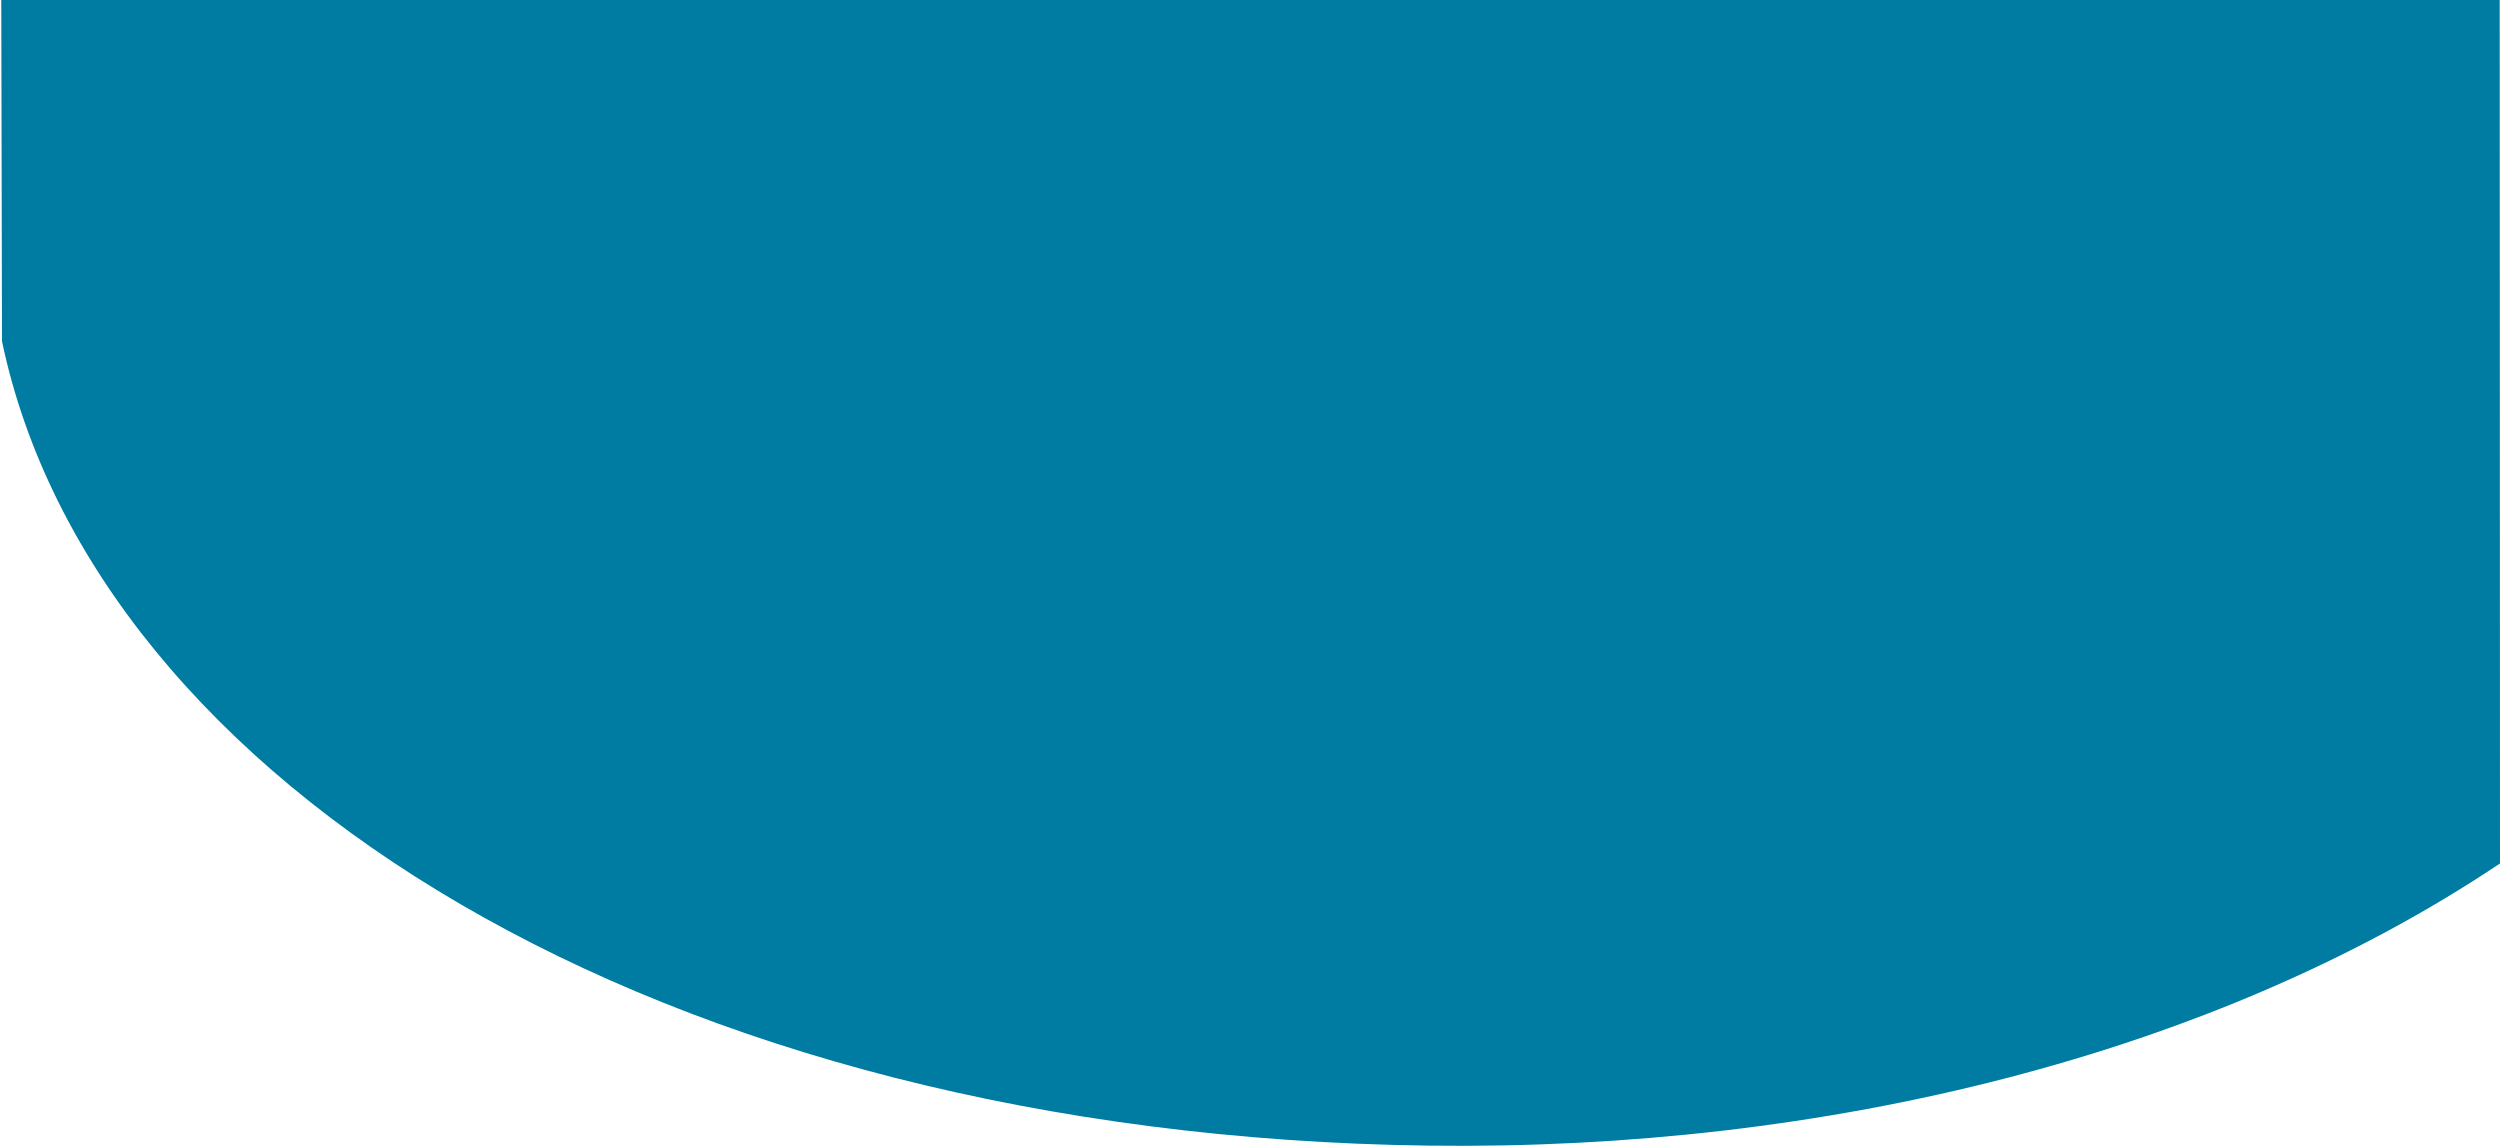 <?xml version="1.0" encoding="UTF-8"?>
<!DOCTYPE svg PUBLIC "-//W3C//DTD SVG 1.1//EN" "http://www.w3.org/Graphics/SVG/1.1/DTD/svg11.dtd">
<!-- Creator: CorelDRAW -->
<svg xmlns="http://www.w3.org/2000/svg" xml:space="preserve" width="360mm" height="165mm" version="1.1" style="shape-rendering:geometricPrecision; text-rendering:geometricPrecision; image-rendering:optimizeQuality; fill-rule:evenodd; clip-rule:evenodd"
viewBox="0 0 35963.8 16483.4"
 xmlns:xlink="http://www.w3.org/1999/xlink">
 <defs>
  <style type="text/css">
   <![CDATA[
    .fil2 {fill:none}
    .fil1 {fill:#007CA3}
    .fil0 {fill:#663333}
   ]]>
  </style>
   <clipPath id="id0">
    <path d="M-0 0l35963.8 0 0 16483.4 -35963.8 0 0 -16483.4z"/>
   </clipPath>
 </defs>
 <g id="PowerClip_x0020_Contents">
  <g>
  </g>
  <g style="clip-path:url(#id0)">
   <g>
    <g id="_105555335734720">
     <path class="fil0" d="M38739.41 -6879.08c168.48,-550.4 320.81,-1236.49 433.89,-1618.32 87.8,-296.45 706.27,-433.93 1035.69,-319.85 331.05,114.64 300.27,356.33 246.6,552.83 -116.85,428.08 -241.66,876.9 -360.2,1385.27l1009.75 8.06c148.3,-470.46 344.5,-1173.77 456.16,-1587.22 72.98,-270.43 434.54,-386.82 760.59,-386.59 367.44,0.26 634.12,168.06 514.05,633.25 -94.37,365.89 -271.73,998.58 -372.12,1329.51l1033.45 13c432.45,-1625.63 743.93,-1994.57 205.47,-2349.77 -849.23,-503.11 -1949.64,-66.19 -2196.75,166.7 -450.15,-542.27 -1565.38,-538.54 -2142.98,-80.72l53 -262.14 -1046.81 -13.26 -669.33 2523.04 1039.51 6.2z"/>
     <path class="fil0" d="M45393.72 -7790.78c28.28,-191.23 47.29,-270.97 68.29,-384.83 16.86,-92.84 31.34,-151.65 99.78,-238.87 249.51,-317.89 956.96,-622.16 1611.41,-350.35 555.32,266.81 334.56,836.37 16.96,1074.3 -477.3,357.6 -1465.65,394.41 -1796.44,-100.25zm-267.35 697.24c962.77,595.36 2656.53,234.12 3235.65,-696.88 307.86,-494.79 302.72,-1174.68 -457.89,-1499.59 -718.81,-307.04 -1819.22,-133.07 -2177.28,99.6l20.89 -185.35 -1033.29 -20.86 -921.44 3427.23 1053.58 8.9 279.78 -1133.05z"/>
     <path class="fil0" d="M53513.33 -9418.2c-139.18,575.74 -274.43,1081.09 -394.03,1448.15 -286.66,286.47 -1084.93,497.52 -1487.42,273.99 -273.86,-152.11 -43.73,-776.85 226.37,-1700.93l-1026.93 -6.85c-260.82,1081.41 -739.86,1814.33 -202.88,2169.92 536.98,355.59 1503.52,312.25 2337.36,-147.52 -132.56,1117.58 -1319.75,1052.01 -2523.47,804.82l-190.14 625.2c885.21,168.09 1563,144.17 2086.73,60.21 1128.08,-180.87 1445.52,-936.14 1672.76,-1689.75 36.34,-120.49 79.2,-264.63 131.28,-441.54 249.82,-847.88 423.54,-1167.95 -629.63,-1395.7z"/>
     <path class="fil0" d="M36370.82 -9712.4c-735.07,-338.04 -1414.49,-459.41 -1999.99,-446.83 -788.27,16.96 -1861.12,382.17 -2046.72,905.36 -137.69,388.31 77.87,700.07 719.99,857.63 701.33,172.06 1783.81,239.88 1678.07,613.79 -33.23,117.4 -205.43,289.66 -673,333.55 -671.31,63.04 -1426.97,-184.17 -1701.3,-296.51l-674.58 575.28c388.68,167.28 825.88,297.46 1402.36,351.69 576.48,54.21 1583.38,30.68 2172.24,-268.89 627.49,-319.23 860.99,-879.36 483.06,-1254.87 -529.45,-525.96 -2088.36,-458.34 -2241.14,-709.98 -70.27,-115.68 62.38,-330.73 337.27,-405.6 462.57,-126.01 1240.81,-3.15 1875.02,285.53l668.72 -540.16z"/>
     <path class="fil0" d="M44129.1 -4958.87c-148.31,-72.3 -333.51,-112.81 -505.49,-113.5 -228,-0.93 -480.39,86.62 -507.59,242.11 -18.28,104.51 95.34,202.04 315.74,227.77 111.59,13.02 257.55,7.89 360.57,30.1 68.83,14.83 127.49,41.69 125.87,94.72 -2.47,81.3 -237.31,94.75 -336.12,92.29 -168.83,-4.24 -294.51,-52.94 -355.15,-107.7l-156.98 120.19c232.85,127.99 456.97,166.82 786.62,123.13 259.75,-34.41 421.14,-245.2 240.73,-380.46 -187.67,-140.72 -642.01,-46.77 -686.09,-159.06 -35.05,-89.3 63.66,-132.87 204.73,-131.49 123.75,1.21 271.33,41.2 367.99,84.76l145.17 -122.87z"/>
     <path class="fil0" d="M49723.54 -4948.8c-148.31,-72.3 -333.5,-112.8 -505.48,-113.5 -228,-0.92 -480.4,86.62 -507.6,242.12 -18.28,104.51 95.35,202.04 315.75,227.76 111.59,13.02 257.55,7.89 360.56,30.11 68.84,14.83 127.49,41.68 125.87,94.71 -2.46,81.31 -237.3,94.76 -336.11,92.29 -168.83,-4.23 -294.51,-52.94 -355.16,-107.7l-156.98 120.2c232.86,127.99 456.98,166.82 786.63,123.13 259.74,-34.42 421.13,-245.2 240.72,-380.47 -187.66,-140.71 -642,-46.76 -686.09,-159.05 -35.04,-89.3 63.67,-132.87 204.73,-131.49 123.75,1.21 271.33,41.2 368,84.75l145.16 -122.87z"/>
     <path class="fil0" d="M61350.99 -4958.87c-148.32,-72.3 -333.51,-112.81 -505.49,-113.5 -228,-0.93 -480.39,86.62 -507.59,242.11 -18.28,104.51 95.34,202.04 315.74,227.77 111.59,13.02 257.55,7.89 360.56,30.1 68.84,14.83 127.49,41.69 125.88,94.72 -2.47,81.3 -237.31,94.75 -336.12,92.29 -168.83,-4.24 -294.51,-52.94 -355.16,-107.7l-156.98 120.19c232.86,127.99 456.98,166.82 786.63,123.13 259.75,-34.41 421.13,-245.2 240.72,-380.46 -187.66,-140.72 -642,-46.77 -686.09,-159.06 -35.04,-89.3 63.67,-132.87 204.74,-131.49 123.74,1.21 271.32,41.2 367.99,84.76l145.17 -122.87z"/>
     <polygon class="fil0" points="62123.91,-4521.46 61793.43,-5044.43 61477.89,-5044.88 61974.9,-4282.82 61723.24,-3902.19 62011.27,-3900.79 62787.53,-5041.34 62458.94,-5052.46 "/>
     <path class="fil0" d="M63693.97 -9144.3c-954,-585.38 -2901.19,-319.42 -3100.35,428.48 -243.79,915.5 1773.41,739.77 1798.54,1089.05 12.95,182.62 -340.17,241.4 -563.38,246.82 -348.93,8.52 -824.05,-57.8 -1209.62,-235.09l-548.09 528.3c285.38,170.11 848.77,276.07 1385.7,294.36 553.03,18.81 1174.66,-58.94 1580.98,-314.44 589.12,-370.54 542.38,-976.53 -218.42,-1177.12 -801.88,-163.55 -1386.3,-275.16 -1168.5,-480.86 217.81,-205.69 975.21,-107.85 1503.12,108.66l540.04 -488.17z"/>
     <path class="fil0" d="M58198.27 -7430.67l-814.52 -268.28c-1023.41,667.9 -1997.64,98.14 -1793.03,-414.07 335.27,-839.31 1524.21,-944.75 2041.46,-448.33l952.63 -291.84c-511.26,-921.96 -3494.18,-937.73 -3986.17,676.51 -491.98,1614.23 2550.62,1751.26 3599.62,746.01z"/>
     <polygon class="fil0" points="50532.43,-10299.54 49509.99,-10299.25 48577.7,-6879.3 49618.84,-6874.98 "/>
     <polygon class="fil0" points="60246.06,-9390.61 59196.67,-9397.24 58489.06,-6877.36 59555.03,-6859.03 "/>
     <polygon class="fil0" points="37806.97,-9397.43 36757.83,-9398.9 36075.24,-6878.82 37138.86,-6871.99 "/>
     <path class="fil0" d="M66059.21 -4728.73c-7452.33,4013.59 -20936.17,4317.81 -29766.37,1530.34 -8830.19,-2787.48 -9403.29,-7275.58 -5963.46,-10058.61 -7960.51,4381.26 -3695.55,9510.3 4890.57,11919.81 9451.7,2652.44 24607.51,1851.44 30839.26,-3391.54z"/>
     <path class="fil0" d="M58526.14 -13088.02c-1089.17,193.5 -2681.09,475.09 -3282.21,563.51 -2012.11,295.96 -17761,2790.16 -19967.92,-4.53 -15.07,-209.73 3.63,-334.99 19.04,-547.87 1684.02,1131.62 5919.06,987.21 7188.02,759.13 157.34,-28.26 357.23,-60.07 323.94,-196.12 -28.16,-115.19 -249.29,-93.47 -385.92,-96.12 -360.67,-7.01 -694.82,-14.43 -1346.7,13.06 -4022.64,169.61 -4885.52,-842.1 -5633.75,-886.4 277.54,-454.03 861.87,-708.05 1608.37,-876.23 482.08,-108.6 1070.36,-198.1 1576.63,-287.17 695.21,-122.33 1222.49,-149.39 1743.12,-199.27 325.61,-31.2 648.67,-71.34 1008.56,-149.29 593.31,-117.91 1062.66,-427.96 1787.69,-635.45 221.82,166.28 485.89,365.88 747.89,522.16 -106.11,140.05 172.4,435.99 608.64,285.45 436.24,-150.54 153.02,-476.54 -65.77,-471.44 -201.08,-170.82 -437.88,-350 -654.87,-565.87 304.45,-138.48 743.1,-263.06 1165.69,-460.81 355.91,321.59 697.33,518.45 955.49,689.4 -89.53,191.07 381.84,439.79 716.38,239.71 334.54,-200.07 -81.77,-488.41 -291.21,-453.8 -294.8,-234.56 -571.79,-432.86 -849.5,-668.04 242.2,-96.58 475.16,-205.87 810.63,-314.04 323.94,214.74 682.03,493.86 1154.56,670.34 -61.53,194.31 395.89,406.58 717.85,232.12 321.95,-174.47 39.65,-463.24 -249.89,-458.25 -312.87,-189.03 -774.05,-487.57 -1012.49,-663.7 284.53,-166.43 493.44,-271.32 872.89,-500.2 364.39,286.31 839.64,557.39 1621.49,753.25 -18.56,65.47 -52.79,137.9 -42.21,204.3 29.22,183.31 447.06,257.07 676.58,148.47 335.04,-158.53 106.08,-478.83 -289.07,-475.43 -497.8,-373.22 -922.88,-530.26 -1378.66,-919.18 520.73,-300.16 1342.19,-658.47 2275.55,-857.61 189.95,-40.53 274.33,-15.59 366.58,24.83 334.43,146.53 547.06,505.02 696.26,835.16 149.99,331.9 -115.23,1124.35 1352.22,1540.85 1467.46,416.49 2819.97,-405.85 3118.56,-569.7 569,-312.25 2244.71,-1250.44 2710.72,-158.06 77.11,180.75 512.79,876 2311.78,1405.37 516.34,151.94 3476.27,790.35 5451.42,2162.29 654.13,454.34 1228.19,1023.93 1547.39,1608.56 394.25,722.06 633.47,1865.64 -480.8,3116.6 -477.25,535.81 -1413.21,1430.67 -2198.16,1299.49 -430.96,-72.03 -257.87,-599.87 61.03,-1382.32 400.33,4.95 562.52,14.18 1000.2,18.2 50.31,-158.38 109.82,-435.95 137.33,-594.8 -360.71,-3.93 -538.15,0.72 -972.73,2.65 60.08,-249.71 106.44,-424.6 165.17,-706.62 -401.03,3.86 -573.31,8.56 -997.75,11.42 -59.27,233.03 -117.03,463.87 -165.49,693.49 -246.28,2.36 -430.9,-5.22 -683.51,-7.19 -47.27,198.67 -81.29,366.99 -134.82,587.07 300.39,8.82 388.84,9.94 624.56,19.33 -121.88,406.74 -677.72,1716.19 218.05,1918.33 1591.95,376.5 3042.22,-995.73 3648.2,-1722.85 440.1,-528.08 779.86,-1129.4 880.89,-1733.11 192.39,-1149.6 -514.65,-2161.57 -1277.79,-2861.92 -1742.86,-1599.43 -5114.53,-2495.89 -5282.41,-2537.32 -3017.55,-744.81 -3128.86,-1538.71 -3142.65,-1564.58 -384.55,-721.11 -1497.3,-1081.12 -3183.11,-350.18 -652.88,283.09 -1549.07,902.83 -2278.8,945.74 -729.72,42.92 -1221.65,-218.79 -1339.99,-386.6 -293.01,-415.53 -153.82,-451.35 -360.54,-952.23 -112.16,-271.81 -222.95,-460.89 -473.94,-696.69 -212.47,-199.6 -436.39,-333.03 -645.32,-409.45 -328.42,-120.13 -547.46,-80.46 -887.07,-20.7 -553.71,97.41 -1339.03,308.06 -2047.19,693.76 -632.33,-95.94 -877.09,142.97 -834.41,403.57 -333.31,142.6 -606.83,283.58 -788.94,415.06 -50.44,-183.41 -756.77,-219.23 -753.36,342.91 -260.96,127.74 -427.56,188.61 -545.02,233.66 -196.31,-182.49 -464.8,-147.4 -639.56,-29.33 -114.51,77.35 -179.43,176.09 -139.45,291.94 -376.14,172.68 -607.97,245.45 -911.99,381.5 -31.7,-166.94 -433.42,-211.67 -763.51,-61.42 -201.84,91.85 -391.89,181.07 -274.97,436.89 -926.14,322.66 -1159.84,513.03 -1679.95,581.18 -2838.51,371.94 -5546.52,588.11 -6275.8,1625.6 -177.03,251.85 -304.8,554.7 -377.59,920.7 43.01,3979.23 17150.89,1575.48 20849.5,782.46 1343.83,-288.14 2888.02,-652.36 3544.03,-861.41 49.78,-15.86 43.44,-52.05 14.99,-80.65 -69.39,-69.78 -183.25,-24.77 -291.13,-5.6z"/>
     <path class="fil0" d="M53763.51 -9800.25c662.16,-46.1 1075.98,-184.57 1355.23,-672.79 -12.93,565.85 564.02,788.55 965.01,912.26 -1024.36,32.9 -1208.01,416.51 -1386.27,626.59 12.93,-625.24 -723.12,-796.74 -933.96,-866.06z"/>
     <path class="fil0" d="M55103.59 -11024.26c242.96,-10.84 687.88,0.2 868.82,-395.63 12.98,328.28 351.87,465.21 571.75,542.73 -579.37,46.09 -668.68,264.71 -803.45,409.47 -7.77,-374.47 -440.6,-491.88 -637.12,-556.57z"/>
     <path class="fil0" d="M56875.05 -11316.58c315.4,18.86 1044.93,-141.67 1225.88,-537.49 -18.09,318.38 289.82,590.58 809.82,753.89 -739.8,6.46 -1041.28,357.11 -1155.37,528.24 -7.76,-374.46 -487.17,-689.87 -880.33,-744.64z"/>
     <path class="fil0" d="M59579.24 -10273.73c267.93,-115.08 651.86,-120.6 830.16,69.23 110.3,117.46 59.12,311.09 -108.56,444.1 -205.64,163.12 -687.54,208.07 -915.26,65.69 -241.57,-150.98 -75.78,-463.29 193.66,-579.03zm253.81 53.11c447.78,-68.69 555.42,325.14 217.06,437.45 -20.38,6.75 -42.22,5 -57.22,1.27 -40.66,-10.16 -12.11,-34.17 9.7,-46.55 94.1,-53.46 146.38,-133.25 129.98,-194.04 -30.77,-113.96 -164.59,-152.9 -296.08,-149.62 -20.84,0.52 -37.58,-3.57 -45.46,-19.67 -6.94,-14.14 14.75,-24.64 42.03,-28.83z"/>
     <path class="fil0" d="M37159.4 -10271.65c267.93,-115.08 651.86,-120.6 830.16,69.24 110.3,117.45 59.12,311.08 -108.56,444.1 -205.64,163.11 -687.54,208.06 -915.26,65.69 -241.57,-150.98 -75.78,-463.29 193.66,-579.04zm253.81 53.12c447.78,-68.7 555.42,325.13 217.06,437.44 -20.38,6.76 -42.22,5.01 -57.22,1.27 -40.66,-10.16 -12.11,-34.17 9.7,-46.54 94.09,-53.47 146.38,-133.25 129.98,-194.05 -30.77,-113.96 -164.59,-152.9 -296.08,-149.62 -20.85,0.53 -37.58,-3.57 -45.46,-19.66 -6.94,-14.15 14.75,-24.65 42.03,-28.83z"/>
     <path class="fil0" d="M39235.45 -4604.25l-992.17 3.53c27.95,242.79 507.59,254.59 755.67,125.52l171.58 114.46c-374.09,182.84 -856.04,162.85 -1077.72,-13.86 -85.76,-68.36 -126.24,-152.3 -127.71,-237.52 -9.78,-569.24 1314.3,-606.32 1270.35,7.86zm-978.91 -123.87c64.83,-256.76 726.69,-218.08 733.36,1.93l-733.36 -1.93z"/>
     <path class="fil0" d="M48547.19 -4594.18l-992.18 3.54c27.95,242.78 507.59,254.58 755.67,125.52l171.58 114.46c-374.09,182.84 -856.04,162.85 -1077.72,-13.86 -85.76,-68.36 -126.24,-152.3 -127.71,-237.52 -9.78,-569.24 1314.31,-606.33 1270.36,7.85zm-978.91 -123.87c64.82,-256.76 726.68,-218.08 733.35,1.94l-733.35 -1.94z"/>
     <path class="fil0" d="M47093.01 -4606.64c-19.4,221.5 -263.49,387.43 -651.08,384.07 -387.58,-3.36 -632.47,-218.67 -619.34,-421.95 13.15,-203.28 277.99,-397.59 641.04,-397.44 363.06,0.15 648.78,213.81 629.38,435.31zm-273.99 -11.04c-11.04,125.91 -149.81,220.25 -370.15,218.34 -220.35,-1.91 -359.58,-124.31 -352.11,-239.87 7.47,-115.56 158.04,-226.04 364.45,-225.95 206.38,0.09 368.83,121.56 357.8,247.48z"/>
     <path class="fil0" d="M54046.06 -4616.65c-19.4,221.5 -263.49,387.42 -651.07,384.06 -387.59,-3.35 -632.48,-218.66 -619.35,-421.94 13.15,-203.28 277.99,-397.59 641.05,-397.44 363.05,0.15 648.77,213.81 629.37,435.31zm-273.99 -11.04c-11.03,125.91 -149.81,220.25 -370.14,218.34 -220.36,-1.91 -359.59,-124.31 -352.12,-239.88 7.47,-115.56 158.04,-226.03 364.45,-225.94 206.38,0.08 368.83,121.56 357.8,247.48z"/>
     <path class="fil0" d="M56528.63 -4604.25l-992.18 3.53c27.95,242.79 507.59,254.59 755.68,125.52l171.57 114.46c-374.08,182.84 -856.04,162.85 -1077.72,-13.86 -85.75,-68.36 -126.24,-152.3 -127.71,-237.52 -9.78,-569.24 1314.31,-606.32 1270.36,7.86zm-978.91 -123.87c64.83,-256.76 726.69,-218.08 733.35,1.93l-733.35 -1.93z"/>
     <path class="fil0" d="M58600.72 -4604.25l-992.17 3.53c27.94,242.79 507.58,254.59 755.67,125.52l171.57 114.46c-374.08,182.84 -856.03,162.85 -1077.72,-13.86 -85.75,-68.36 -126.24,-152.3 -127.71,-237.52 -9.77,-569.24 1314.31,-606.32 1270.36,7.86zm-978.91 -123.87c64.83,-256.76 726.69,-218.08 733.35,1.93l-733.35 -1.93z"/>
     <path class="fil0" d="M40456.55 -4904.09l6.04 -141.91 243.14 6.84 14.91 781.98 -268.3 -3.15 -3.8 -86.8c-405.48,232.96 -1011.99,94.12 -1026.03,-266.31 -7.69,-196.67 167.56,-403.66 504.41,-432.44 225.18,-19.24 470.01,62.47 529.62,141.79zm-782.27 278.66c3.66,-142.29 178.17,-255 374.2,-254.71 196.04,0.28 415.75,93.68 405.72,257.37 -10.04,163.7 -245.36,246.37 -410.82,249.12 -165.46,2.74 -372.76,-109.49 -369.11,-251.78z"/>
     <path class="fil0" d="M59793.77 -4904.09l6.04 -141.91 243.14 6.84 14.91 781.98 -268.3 -3.15 -3.8 -86.8c-405.48,232.96 -1011.98,94.12 -1026.03,-266.31 -7.68,-196.67 167.56,-403.66 504.42,-432.44 225.17,-19.24 470,62.47 529.61,141.79zm-782.27 278.66c3.66,-142.29 178.17,-255 374.21,-254.71 196.04,0.28 415.74,93.68 405.71,257.37 -10.03,163.7 -245.36,246.37 -410.82,249.12 -165.45,2.74 -372.76,-109.49 -369.11,-251.78z"/>
     <path class="fil0" d="M41301.26 -4886.04l-10.5 -142.08 -269.7 0.42 16.11 795.18 268.31 -3.15 -1.39 -436.54c156,-305.16 688.85,-200.24 692.05,12.42l6.25 412.38 255.28 -4.13c19.34,-268.02 -1.12,-436.92 -45.53,-545.39 -120.29,-293.75 -753.42,-298.67 -910.89,-89.12z"/>
     <path class="fil0" d="M50883.77 -4886.04l-10.51 -142.08 -269.69 0.42 16.11 795.18 268.3 -3.15 -1.39 -436.54c73.17,-135.73 176.37,-182.75 286.52,-182.75 123.99,0 251.9,50.62 255.47,177.74l12.5 444.69 268.3 -3.15c-0.47,-145.51 -0.96,-291.03 -1.39,-436.54 57.68,-273.82 542.79,-216.7 541.99,7.46l-1.51 417.34 281.18 -2.8c6.82,-269.71 5.08,-426.81 -31.47,-540.13 -95.67,-296.59 -783.54,-286.21 -924.75,-78.09 -173.43,-221 -562.79,-208.41 -689.68,-17.62z"/>
     <path class="fil0" d="M54557.9 -4886.04l-10.51 -142.08 -269.69 0.42 16.11 795.18 268.3 -3.15 -1.39 -436.54c176.43,-351.77 467.21,-84.83 527.11,-157.6l94.83 -115.17c-187.14,-136.59 -514.94,-106.21 -624.77,58.94z"/>
     <path class="fil0" d="M44770.85 -4886.04l-0.16 -481.93 -259.35 -6.15 -4.58 1141.61 268.31 -3.15 -1.39 -436.54c156,-305.16 639.74,-200.23 640.3,12.42l1.08 402.48 286.33 -4.13c-0.93,-182.73 38.84,-532.3 -127.23,-652.99 -220.45,-160.21 -679.09,-143.82 -803.31,28.38z"/>
     <path class="fil0" d="M37205.7 -4406.17l-182.06 -111.27c-110.01,35.62 -179.89,66.74 -281.79,86.64 -201.44,39.36 -387.95,33.55 -536.71,-21.89 -235.46,-87.71 -335.61,-276.8 -282.86,-442.39 44.25,-138.75 190.34,-264 408.03,-306.04 214.55,-41.45 467.75,-0.52 656.57,95.86l166.86 -111.58c-69.86,-63.51 -198.09,-116.89 -353.22,-147.85 -382.19,-76.31 -738.77,-7.31 -977.9,201.58 -111.3,97.25 -183.33,218.62 -179.01,349.49 9.31,281.25 220.26,473.92 530.95,547.57 310.68,73.65 716.81,25.52 1031.13,-140.12z"/>
     <polygon class="fil0" points="37721.54,-5318.5 37721.26,-4232.52 37451.24,-4234.18 37445.54,-5320.22 "/>
    </g>
    <path class="fil1" d="M35956.26 -8623.47l7.53 21044.71c-4110.74,2751.73 -9701.33,4132.69 -15405.52,4059.37 -11091.32,-142.56 -19204.03,-5251.55 -20529.53,-11571.49l-28.74 -13532.6 35956.26 0z"/>
   </g>
  </g>
  <polygon class="fil2" points="-0,0 35963.8,0 35963.8,16483.4 -0,16483.4 "/>
 </g>
</svg>